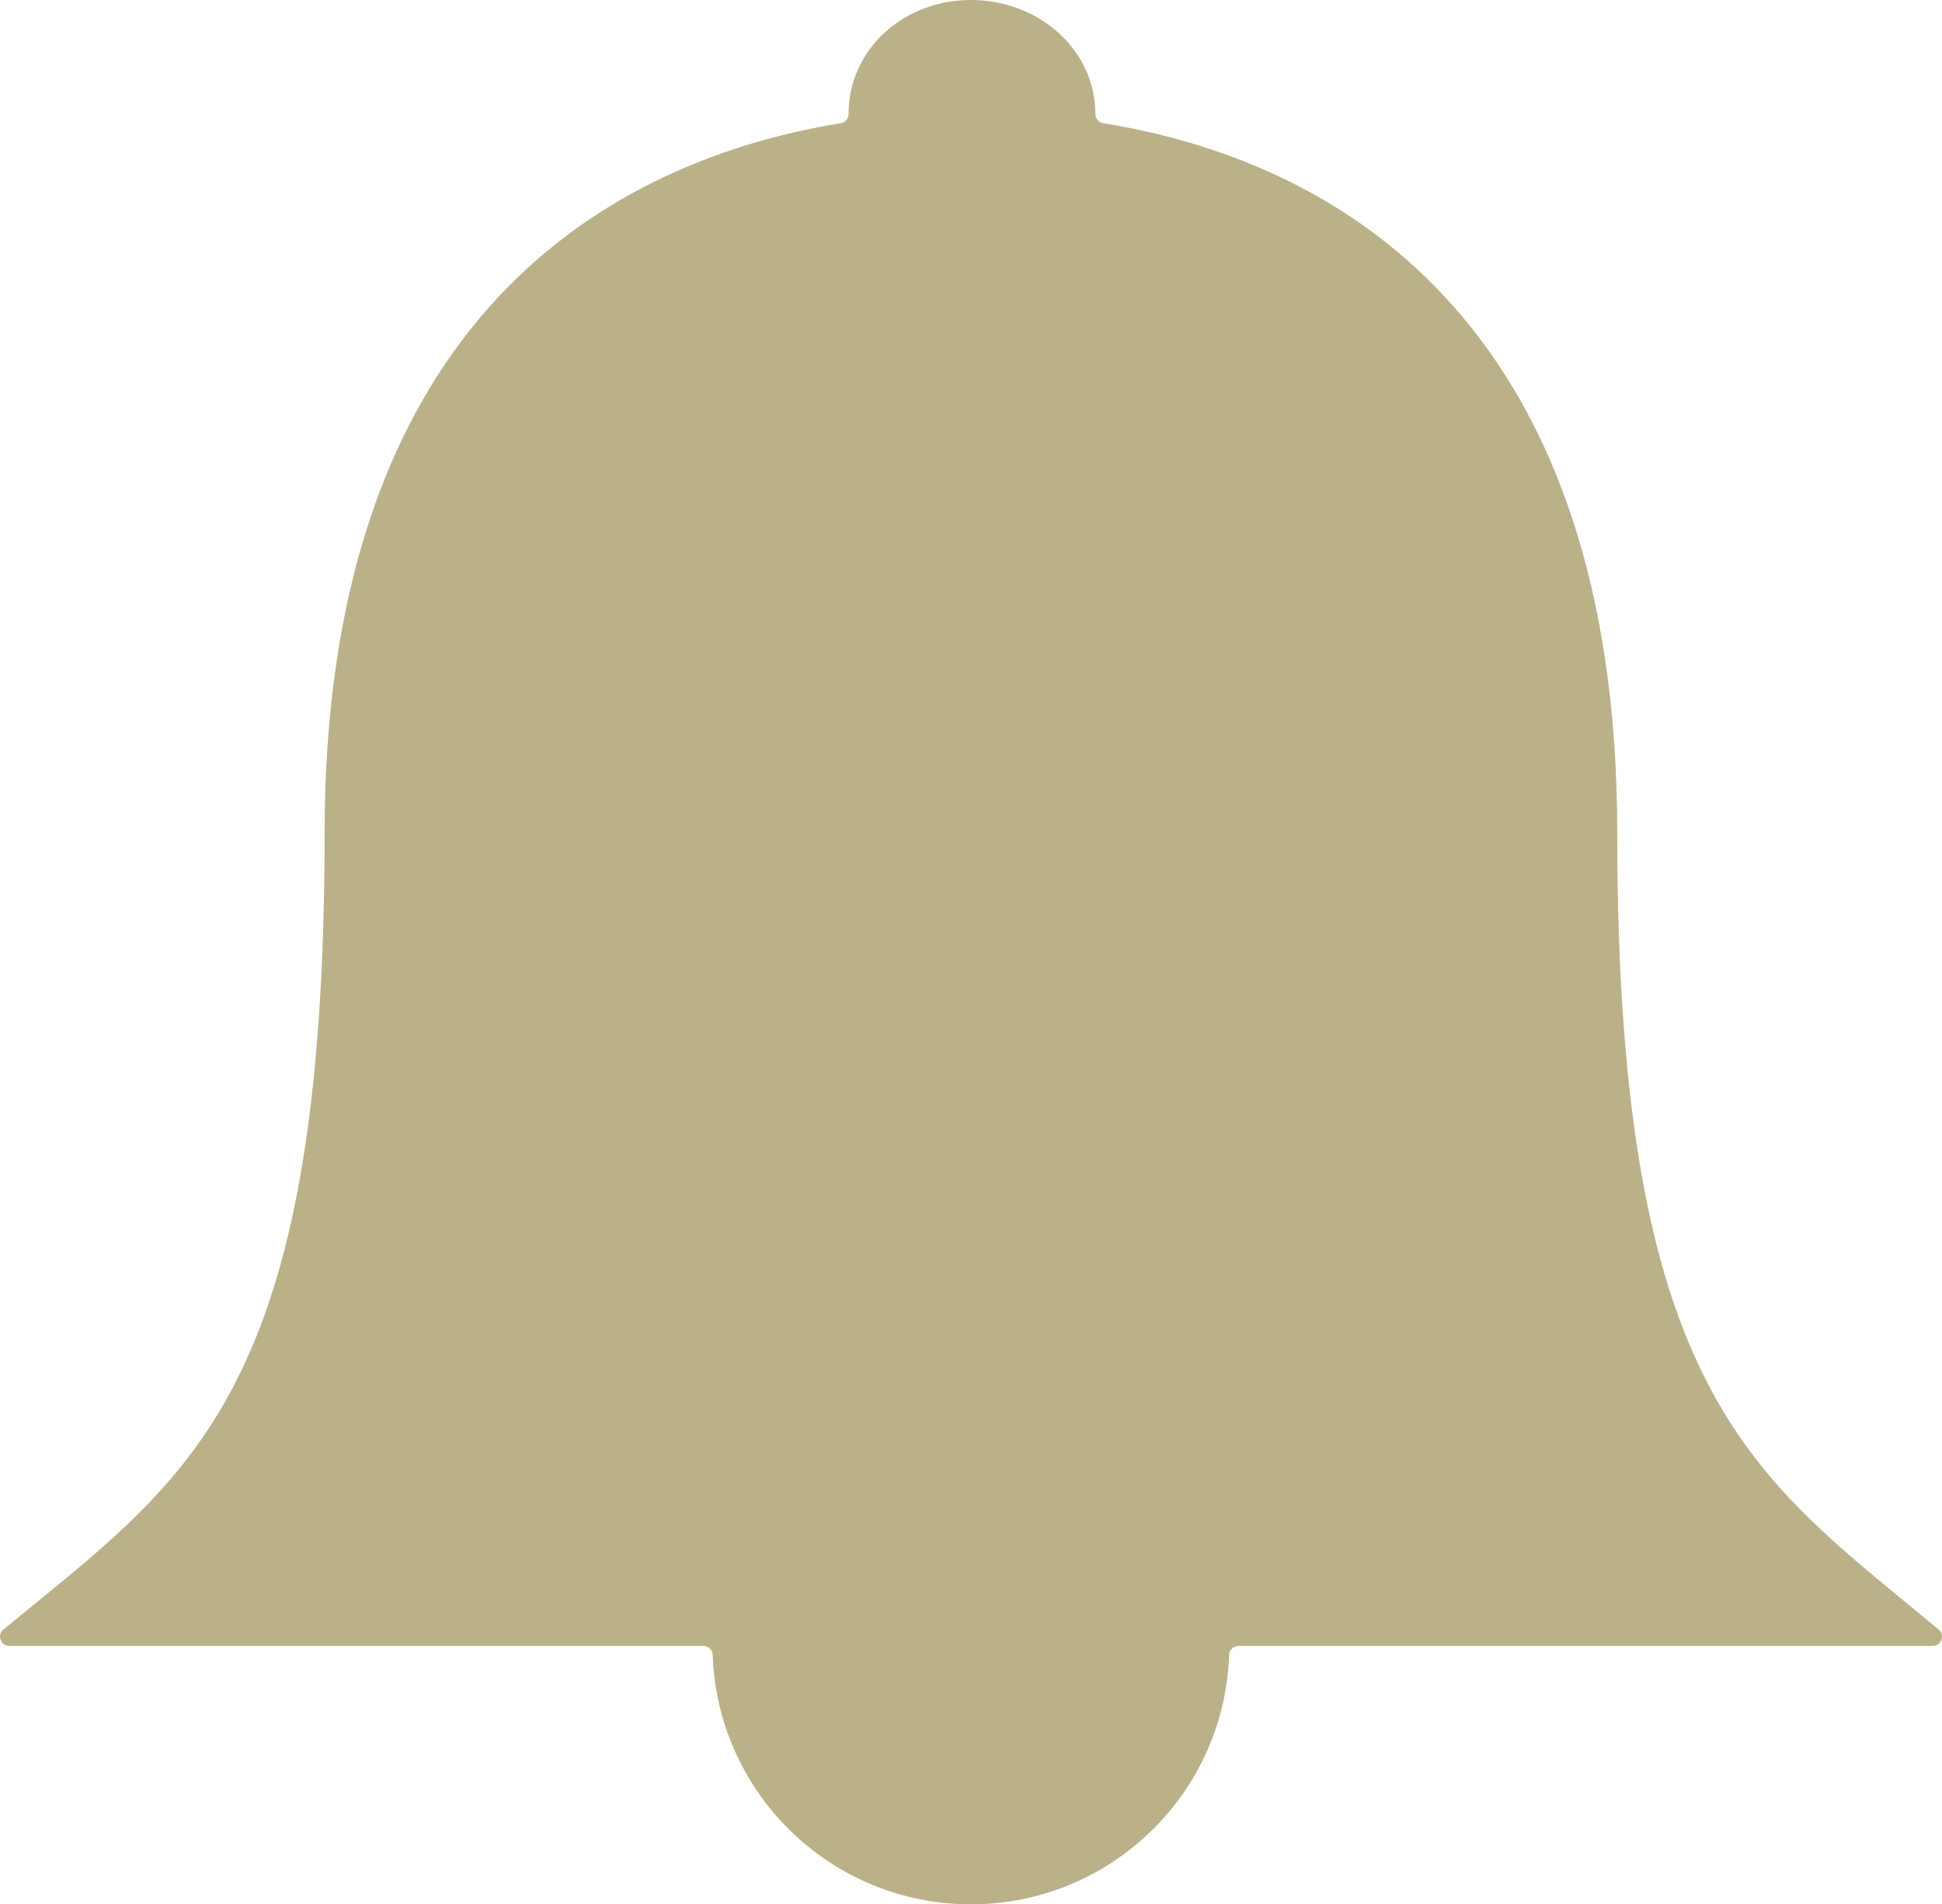 <?xml version="1.0" encoding="utf-8"?>
<!-- Generator: Adobe Illustrator 25.0.0, SVG Export Plug-In . SVG Version: 6.00 Build 0)  -->
<svg version="1.1" id="Layer_1" xmlns="http://www.w3.org/2000/svg" xmlns:xlink="http://www.w3.org/1999/xlink" x="0px" y="0px"
	 viewBox="0 0 377.69 370.35" style="enable-background:new 0 0 377.69 370.35;" xml:space="preserve">
<style type="text/css">
	.st0{fill:#BBB189;}
</style>
<path class="st0" d="M314.53,161.9c0-96.53-51.36-130.07-99.99-137.95c-0.9-0.15-1.51-0.93-1.51-1.83c0-0.01,0-0.01,0-0.02
	c0-12.3-10.9-22.1-24.2-22.1c-13.3,0-23.8,9.8-23.8,22.1c0,0.03,0,0.05,0,0.08c0,0.88-0.64,1.63-1.51,1.77
	C114.78,31.93,63.13,65.56,63.13,162.1c0,109.94-26.41,125.06-62.47,154.81c-1.3,1.07-0.54,3.19,1.14,3.19h134.99
	c0.97,0,1.78,0.76,1.82,1.73c0.91,26.95,23.04,48.52,50.22,48.52s49.31-21.57,50.22-48.52c0.03-0.97,0.85-1.73,1.82-1.73h135.03
	c1.68,0,2.44-2.11,1.15-3.19C341.14,287.05,314.53,271.86,314.53,161.9z"/>
<path class="st0" d="M-1231.31,26.57c0-96.53-51.36-130.07-99.99-137.95c-0.9-0.15-1.51-0.93-1.51-1.83c0-0.01,0-0.01,0-0.02
	c0-12.3-10.9-22.1-24.2-22.1s-23.8,9.8-23.8,22.1c0,0.03,0,0.05,0,0.08c0,0.88-0.64,1.63-1.51,1.77
	c-48.73,7.98-100.39,41.61-100.39,138.15c0,109.94-26.41,125.06-62.47,154.81c-1.3,1.07-0.54,3.19,1.14,3.19h134.99
	c0.97,0,1.78,0.76,1.82,1.73c0.91,26.95,23.04,48.52,50.22,48.52s49.31-21.57,50.22-48.52c0.03-0.97,0.85-1.73,1.82-1.73h135.03
	c1.68,0,2.44-2.11,1.15-3.19C-1204.7,151.73-1231.31,136.53-1231.31,26.57z"/>
</svg>
